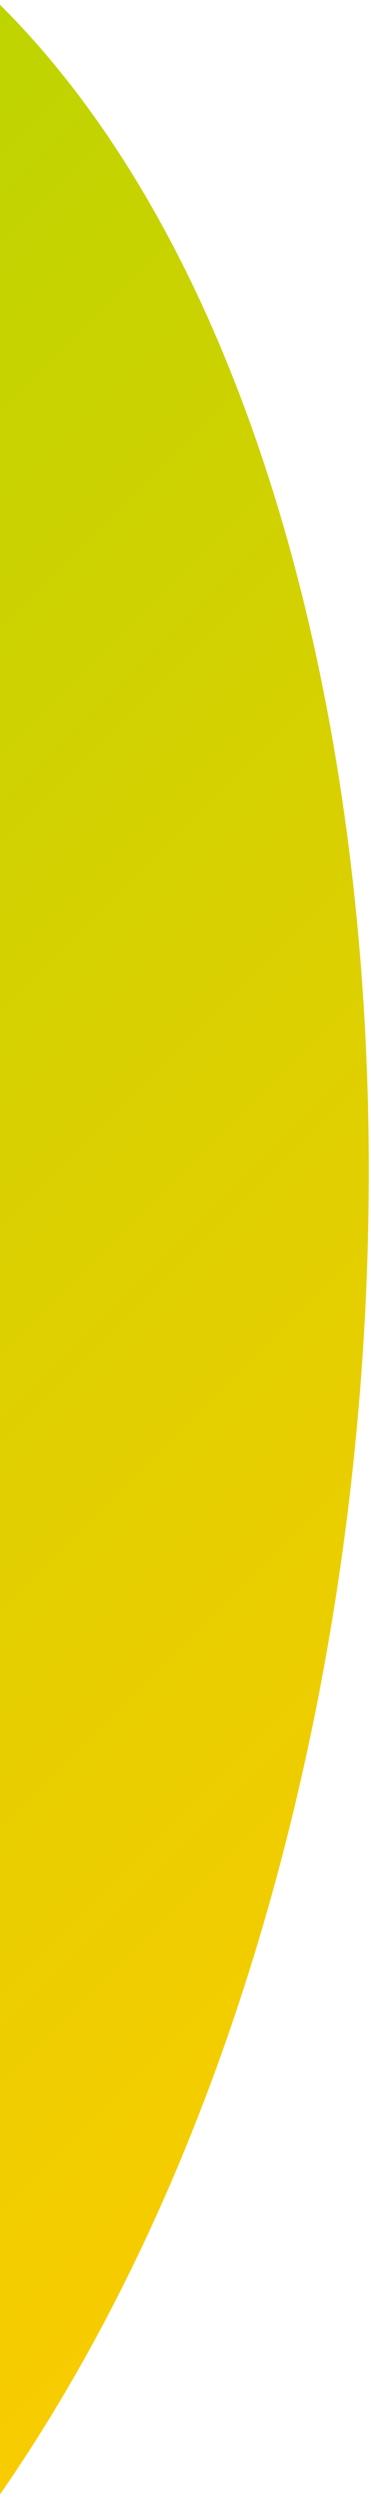 <?xml version="1.0" encoding="UTF-8"?>
<svg width="34px" height="229px" viewBox="0 0 34 229" version="1.1" xmlns="http://www.w3.org/2000/svg" xmlns:xlink="http://www.w3.org/1999/xlink">
    <!-- Generator: sketchtool 52.6 (67491) - http://www.bohemiancoding.com/sketch -->
    <title>0360A577-B056-4B26-92C1-83BFA8E34369</title>
    <desc>Created with sketchtool.</desc>
    <defs>
        <linearGradient x1="50%" y1="1.62%" x2="50%" y2="95.802%" id="linearGradient-1">
            <stop stop-color="#FFCB00" offset="0%"></stop>
            <stop stop-color="#94DA02" offset="100%"></stop>
        </linearGradient>
    </defs>
    <g id="Page-1" stroke="none" stroke-width="1" fill="none" fill-rule="evenodd">
        <g id="2.1-What-we-do----Bigger-Picture" transform="translate(0, -756)" fill="url(#linearGradient-1)">
            <path d="M-99.391,787.177 C-208.03,786.095 -332.843,953.412 -255.026,1008.755 C-177.208,1064.098 76.704,1033.175 76.704,962.743 C76.704,892.31 9.248,788.259 -99.391,787.177 Z" id="bubble3" transform="translate(-101.296, 912.172) scale(-1, -1) rotate(-40) translate(101.296, -912.172) "></path>
        </g>
    </g>
</svg>